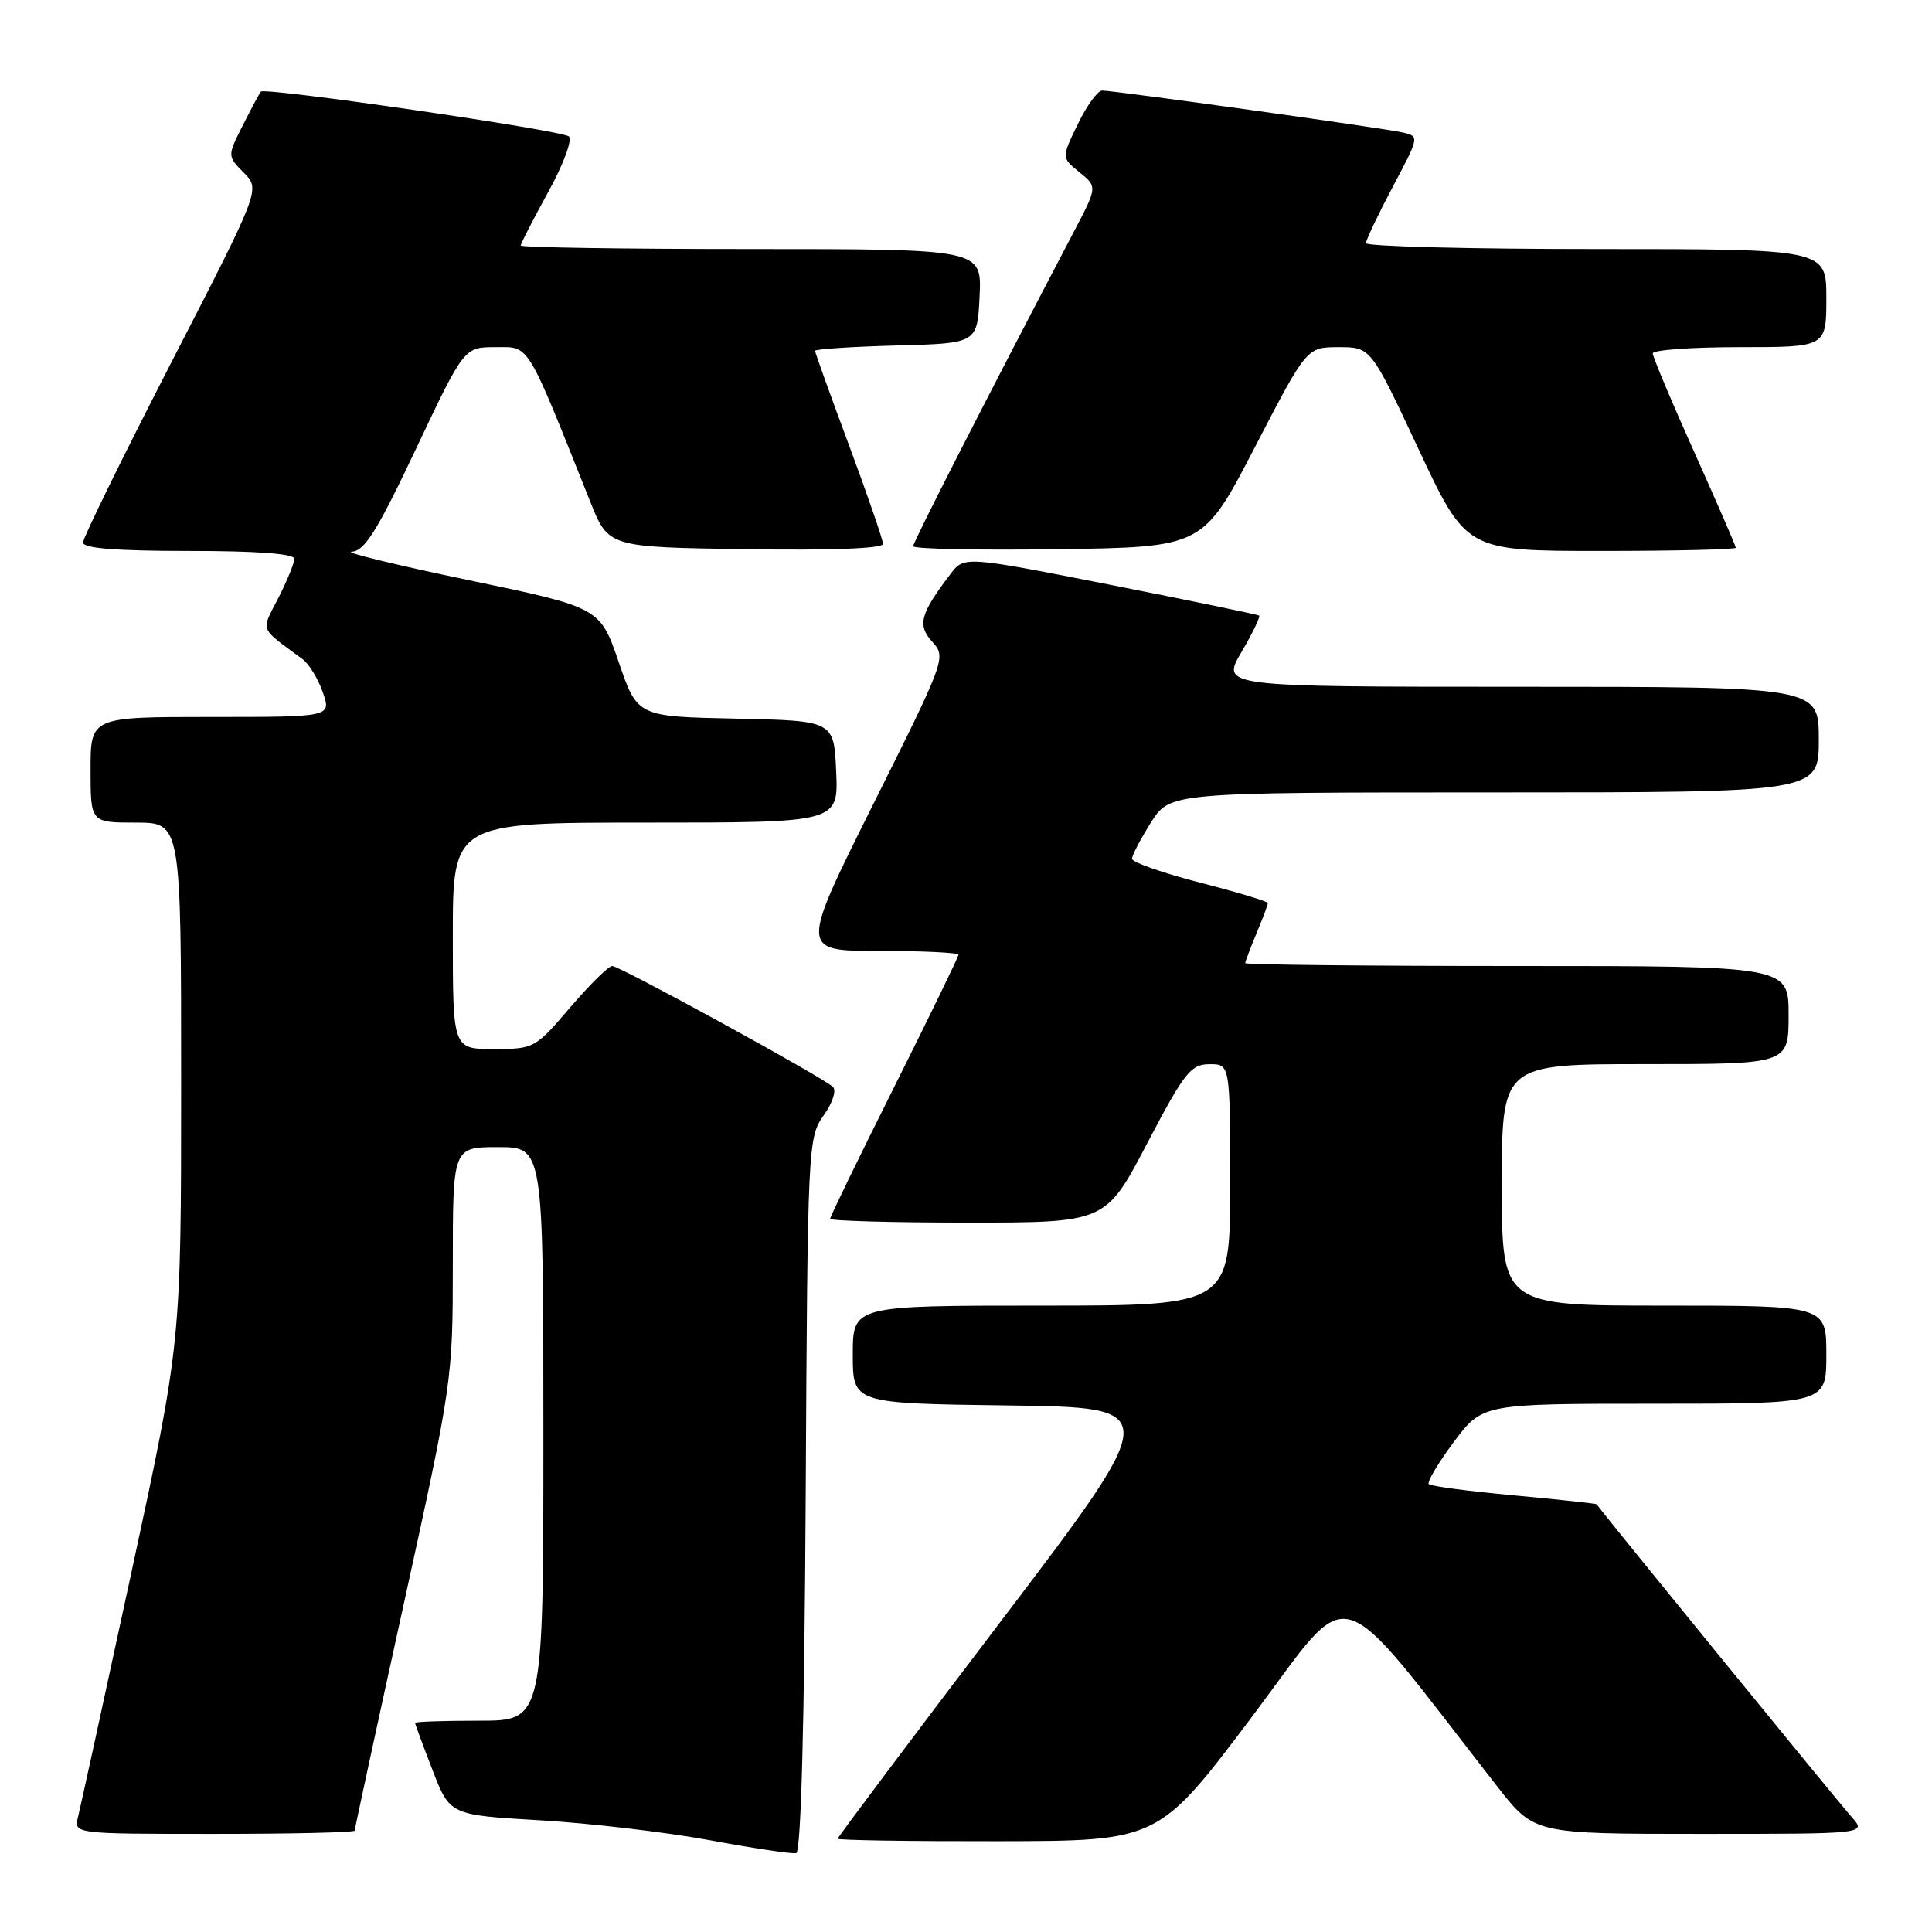 <?xml version="1.0" encoding="UTF-8" standalone="no"?>
<!DOCTYPE svg PUBLIC "-//W3C//DTD SVG 1.1//EN" "http://www.w3.org/Graphics/SVG/1.1/DTD/svg11.dtd" >
<svg xmlns="http://www.w3.org/2000/svg" xmlns:xlink="http://www.w3.org/1999/xlink" version="1.1" viewBox="0 0 256 256">
 <g >
 <path fill="currentColor"
d=" M 106.76 198.06 C 107.01 151.75 107.06 150.72 109.13 147.81 C 110.32 146.15 110.86 144.48 110.37 144.02 C 109.03 142.73 82.11 128.00 81.12 128.00 C 80.64 128.00 78.13 130.48 75.54 133.50 C 70.92 138.91 70.76 139.00 65.42 139.00 C 60.00 139.00 60.00 139.00 60.00 124.00 C 60.00 109.00 60.00 109.00 85.55 109.00 C 111.09 109.00 111.09 109.00 110.80 102.25 C 110.50 95.50 110.50 95.50 97.48 95.22 C 84.45 94.95 84.45 94.95 81.98 87.72 C 79.50 80.50 79.50 80.50 62.00 76.85 C 52.38 74.84 45.45 73.15 46.61 73.10 C 48.31 73.02 49.97 70.36 55.11 59.50 C 61.50 46.00 61.50 46.00 65.66 46.00 C 70.24 46.00 69.63 45.00 78.22 66.50 C 80.62 72.50 80.62 72.50 98.81 72.77 C 110.15 72.94 117.00 72.68 117.00 72.07 C 117.00 71.53 114.97 65.65 112.50 59.00 C 110.03 52.35 108.00 46.72 108.00 46.49 C 108.00 46.26 112.84 45.94 118.75 45.78 C 129.50 45.50 129.50 45.50 129.80 39.25 C 130.10 33.00 130.10 33.00 99.55 33.00 C 82.75 33.00 69.00 32.79 69.00 32.53 C 69.00 32.28 70.63 29.10 72.63 25.46 C 74.64 21.82 75.87 18.51 75.38 18.08 C 74.45 17.25 35.11 11.53 34.56 12.14 C 34.39 12.34 33.32 14.34 32.18 16.59 C 30.12 20.68 30.12 20.68 32.31 22.89 C 34.50 25.10 34.50 25.10 22.75 47.93 C 16.29 60.49 11.00 71.27 11.00 71.88 C 11.00 72.65 15.35 73.00 25.00 73.00 C 34.02 73.00 39.00 73.37 39.00 74.04 C 39.00 74.61 38.05 76.94 36.89 79.22 C 34.56 83.78 34.26 83.03 40.08 87.33 C 40.95 87.97 42.16 89.96 42.78 91.75 C 43.90 95.00 43.90 95.00 27.95 95.00 C 12.00 95.00 12.00 95.00 12.00 102.00 C 12.00 109.00 12.00 109.00 18.00 109.00 C 24.00 109.00 24.00 109.00 24.00 143.43 C 24.00 177.85 24.00 177.85 17.45 208.18 C 13.85 224.85 10.65 239.51 10.34 240.75 C 9.78 243.00 9.78 243.00 28.39 243.00 C 38.63 243.00 47.00 242.81 47.00 242.57 C 47.00 242.34 49.92 228.82 53.50 212.54 C 59.94 183.19 60.00 182.79 60.00 167.46 C 60.00 152.00 60.00 152.00 66.00 152.00 C 72.00 152.00 72.00 152.00 72.00 190.00 C 72.00 228.00 72.00 228.00 63.50 228.00 C 58.83 228.00 55.00 228.13 55.00 228.29 C 55.00 228.44 56.04 231.26 57.31 234.54 C 59.61 240.50 59.61 240.50 71.56 241.20 C 78.13 241.58 88.22 242.77 94.00 243.83 C 99.78 244.90 104.95 245.68 105.50 245.55 C 106.14 245.41 106.59 228.55 106.76 198.06 Z  M 165.87 227.51 C 179.58 209.29 176.26 208.35 198.42 236.75 C 203.30 243.00 203.30 243.00 225.32 243.00 C 247.35 243.00 247.35 243.00 245.34 240.75 C 243.55 238.75 211.76 199.76 211.57 199.33 C 211.52 199.23 206.61 198.70 200.65 198.15 C 194.69 197.60 189.59 196.93 189.32 196.66 C 189.06 196.39 190.54 193.88 192.63 191.08 C 196.43 186.00 196.43 186.00 219.21 186.00 C 242.00 186.00 242.00 186.00 242.00 179.50 C 242.00 173.00 242.00 173.00 220.50 173.00 C 199.00 173.00 199.00 173.00 199.00 157.00 C 199.00 141.00 199.00 141.00 218.00 141.00 C 237.00 141.00 237.00 141.00 237.00 134.50 C 237.00 128.00 237.00 128.00 201.00 128.00 C 181.20 128.00 165.00 127.83 165.00 127.62 C 165.00 127.41 165.68 125.63 166.50 123.65 C 167.32 121.68 168.00 119.88 168.00 119.66 C 168.00 119.45 163.95 118.22 159.00 116.95 C 154.05 115.67 150.00 114.25 150.00 113.79 C 150.00 113.33 151.13 111.17 152.51 108.98 C 155.03 105.00 155.03 105.00 198.01 105.00 C 241.00 105.00 241.00 105.00 241.00 98.00 C 241.00 91.00 241.00 91.00 201.40 91.00 C 161.81 91.00 161.81 91.00 164.49 86.42 C 165.97 83.90 167.02 81.72 166.84 81.57 C 166.65 81.43 157.78 79.59 147.13 77.49 C 127.75 73.67 127.75 73.67 125.92 76.09 C 121.91 81.37 121.53 82.82 123.54 85.05 C 125.39 87.09 125.29 87.37 115.71 106.56 C 106.01 126.00 106.01 126.00 116.50 126.00 C 122.28 126.00 127.00 126.23 127.00 126.51 C 127.00 126.79 123.17 134.66 118.50 144.00 C 113.83 153.34 110.00 161.21 110.00 161.49 C 110.00 161.77 118.21 162.00 128.25 162.00 C 146.51 162.00 146.51 162.00 152.00 151.51 C 156.94 142.09 157.78 141.03 160.25 141.01 C 163.00 141.00 163.00 141.00 163.00 157.00 C 163.00 173.00 163.00 173.00 138.00 173.00 C 113.00 173.00 113.00 173.00 113.00 179.48 C 113.00 185.96 113.00 185.96 133.57 186.23 C 154.13 186.50 154.13 186.50 132.57 214.89 C 120.71 230.50 111.00 243.44 111.00 243.64 C 111.00 243.84 120.56 243.99 132.25 243.97 C 153.50 243.94 153.50 243.94 165.87 227.51 Z  M 166.28 59.25 C 173.15 46.00 173.15 46.00 177.39 46.00 C 181.64 46.00 181.64 46.00 187.96 59.50 C 194.29 73.00 194.29 73.00 212.14 73.00 C 221.96 73.00 230.00 72.81 230.00 72.58 C 230.00 72.35 227.53 66.65 224.50 59.91 C 221.47 53.17 219.00 47.28 219.00 46.83 C 219.00 46.37 224.18 46.00 230.50 46.00 C 242.00 46.00 242.00 46.00 242.00 39.50 C 242.00 33.00 242.00 33.00 211.50 33.00 C 194.72 33.00 181.00 32.65 181.00 32.22 C 181.00 31.79 182.60 28.43 184.55 24.75 C 188.10 18.06 188.10 18.06 185.80 17.54 C 183.19 16.95 147.65 12.00 146.03 12.00 C 145.45 12.00 144.00 14.00 142.81 16.45 C 140.65 20.90 140.65 20.90 143.03 22.82 C 145.41 24.75 145.41 24.75 142.33 30.63 C 130.68 52.86 121.00 71.81 121.00 72.37 C 121.00 72.74 129.64 72.92 140.20 72.77 C 159.41 72.50 159.41 72.50 166.28 59.25 Z "/>
</g>
</svg>